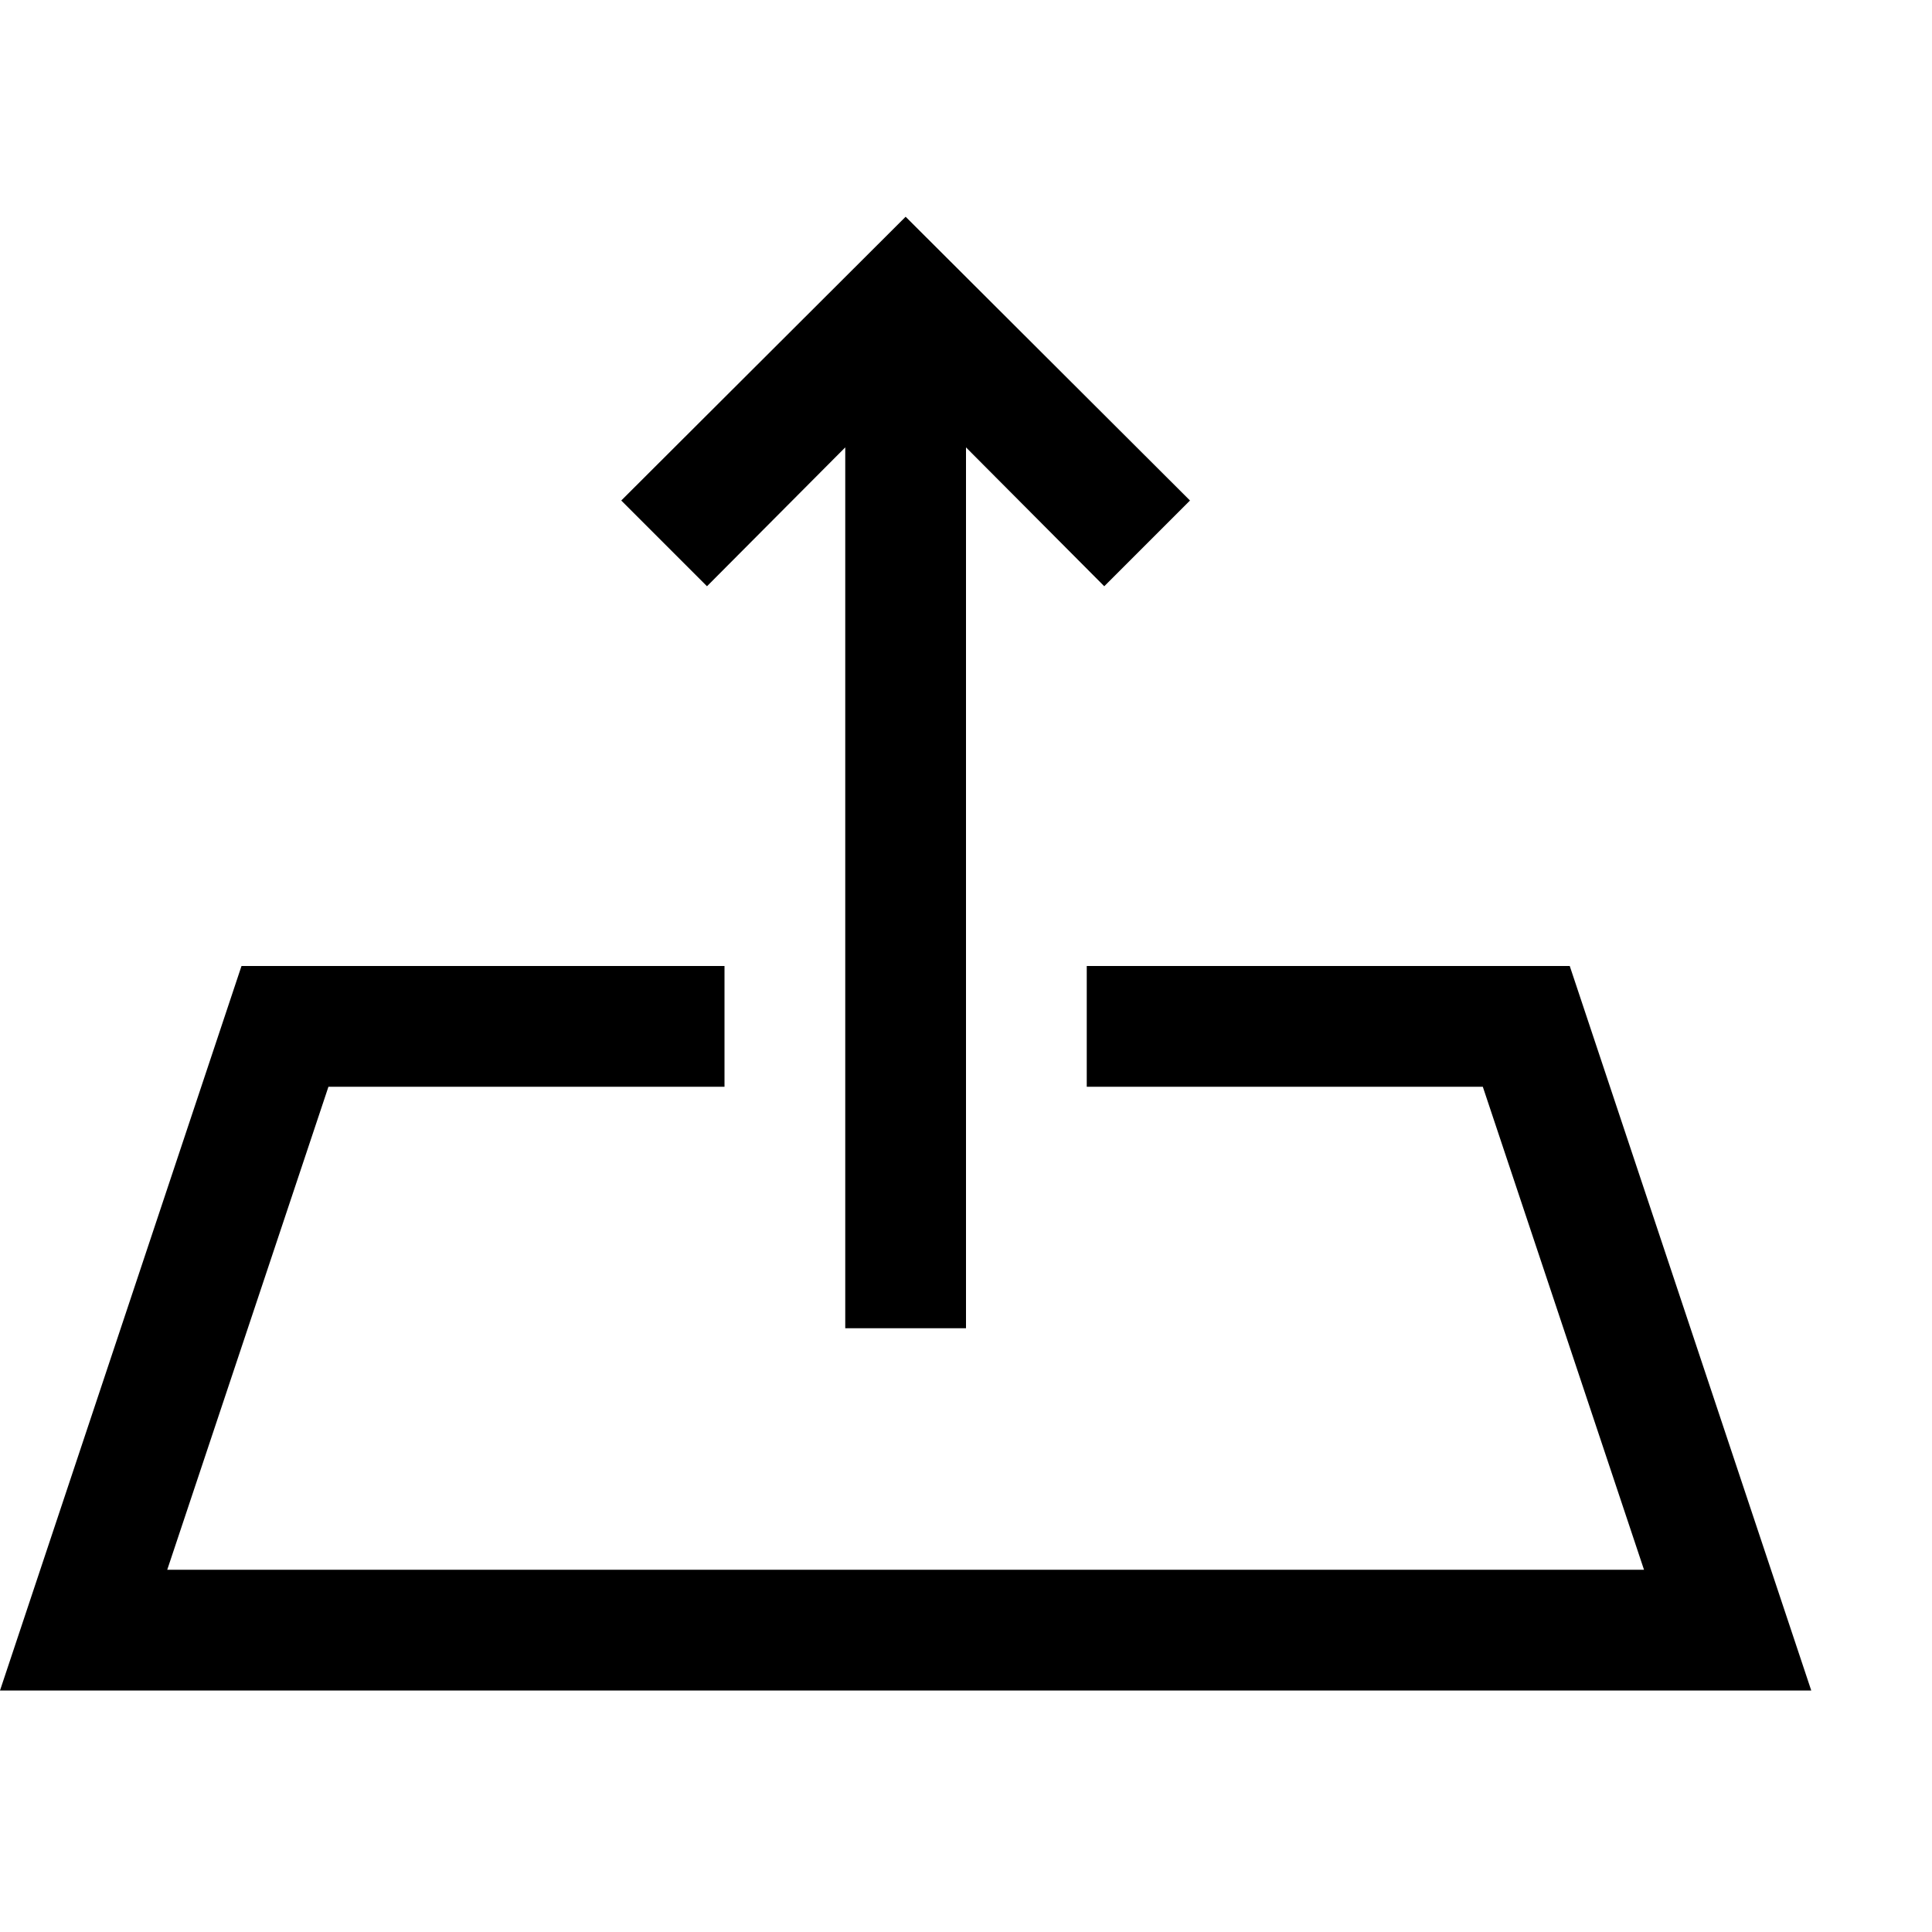<?xml version="1.0" encoding="utf-8"?>
<!-- Generator: Adobe Illustrator 16.0.0, SVG Export Plug-In . SVG Version: 6.00 Build 0)  -->
<!DOCTYPE svg PUBLIC "-//W3C//DTD SVG 1.1//EN" "http://www.w3.org/Graphics/SVG/1.1/DTD/svg11.dtd">
<svg version="1.1" id="Capa_1" xmlns="http://www.w3.org/2000/svg" xmlns:xlink="http://www.w3.org/1999/xlink" x="0px" y="0px"
	 width="32px" height="32px" viewBox="0 0 32 32" enable-background="new 0 0 32 32" xml:space="preserve">
<path d="M19.71,8.29l-1.42,1.42L16,7.41V22h-2V7.41l-2.29,2.3l-1.42-1.42L15,3.59L19.71,8.29z M30,28H0l4-12h8v2H5.44l-2.67,8h24.46
	l-2.67-8H18v-2h8L30,28z"/>
</svg>
